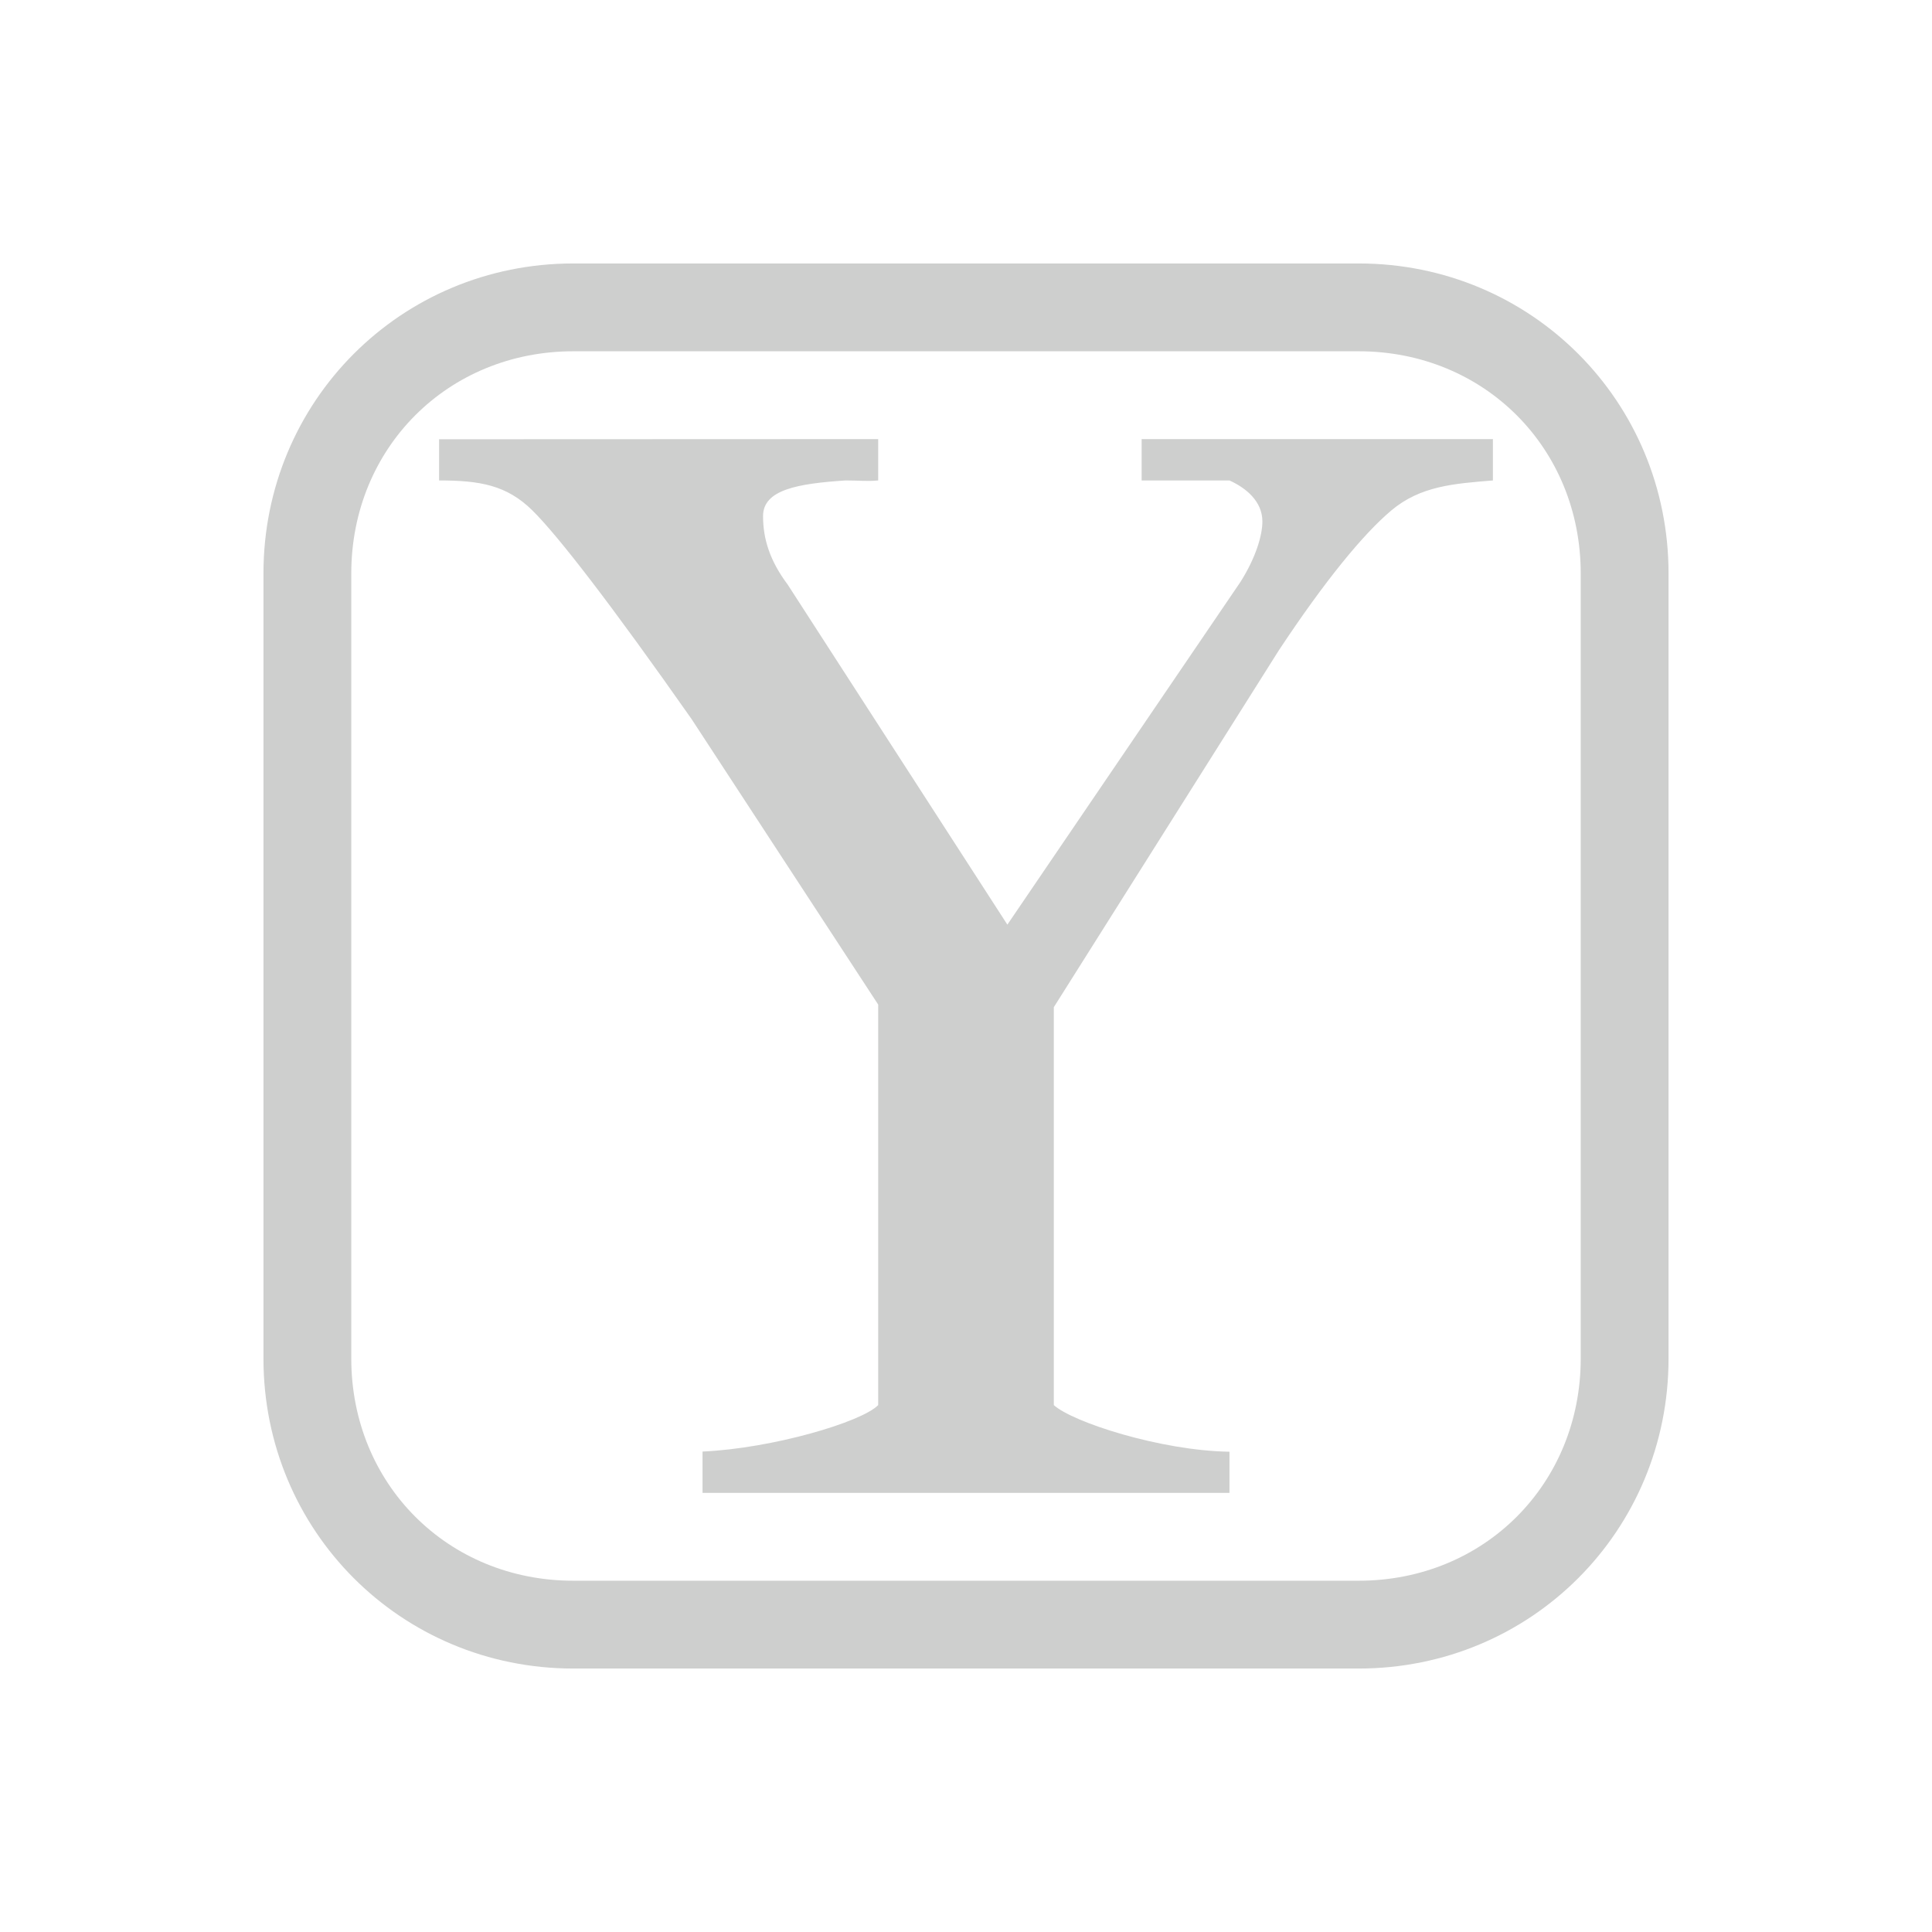 <svg xmlns="http://www.w3.org/2000/svg" id="svg9" width="22" height="22" version="1.1">
 <defs id="defs3">
  <style id="current-color-scheme" type="text/css">
   .ColorScheme-Text { color:#cecfce; } .ColorScheme-Highlight { color:#3daee9; }
  </style>
 </defs>
 <path id="path4492" style="fill:#cecfce;fill-opacity:1" d="M 6.529 3 C 4.566 3 3 4.568 3 6.531 L 3 15.469 C 3 17.432 4.566 19 6.529 19 L 15.471 19 C 17.434 19 19 17.432 19 15.469 L 19 6.531 C 19 4.568 17.434 3 15.471 3 L 6.529 3 z M 6.529 4 L 15.471 4 C 16.901 4 18 5.101 18 6.531 L 18 15.469 C 18 16.899 16.901 18 15.471 18 L 6.529 18 C 5.099 18 4 16.899 4 15.469 L 4 6.531 C 4 5.101 5.099 4 6.529 4 z M 5 5 L 5 5.471 C 5.462 5.471 5.769 5.523 6.062 5.812 C 6.356 6.102 6.959 6.883 7.875 8.188 L 10 11.439 L 10 16 C 9.812 16.193 8.799 16.493 8 16.529 L 8 17 L 14 17 L 14 16.531 C 13.213 16.519 12.211 16.193 12 16 L 12 11.469 L 14.562 7.406 C 15.09 6.608 15.527 6.078 15.844 5.812 C 16.173 5.535 16.554 5.507 17 5.471 L 17 5 L 13 5 L 13 5.471 L 14 5.471 C 14.188 5.556 14.375 5.708 14.375 5.938 C 14.375 6.095 14.301 6.349 14.125 6.627 L 11.471 10.529 L 8.969 6.656 C 8.77 6.39 8.689 6.143 8.689 5.877 C 8.689 5.575 9.087 5.507 9.627 5.471 C 9.791 5.471 9.871 5.483 10 5.471 L 10 5 L 5.002 5.002 L 5 5 z"/>
</svg>
